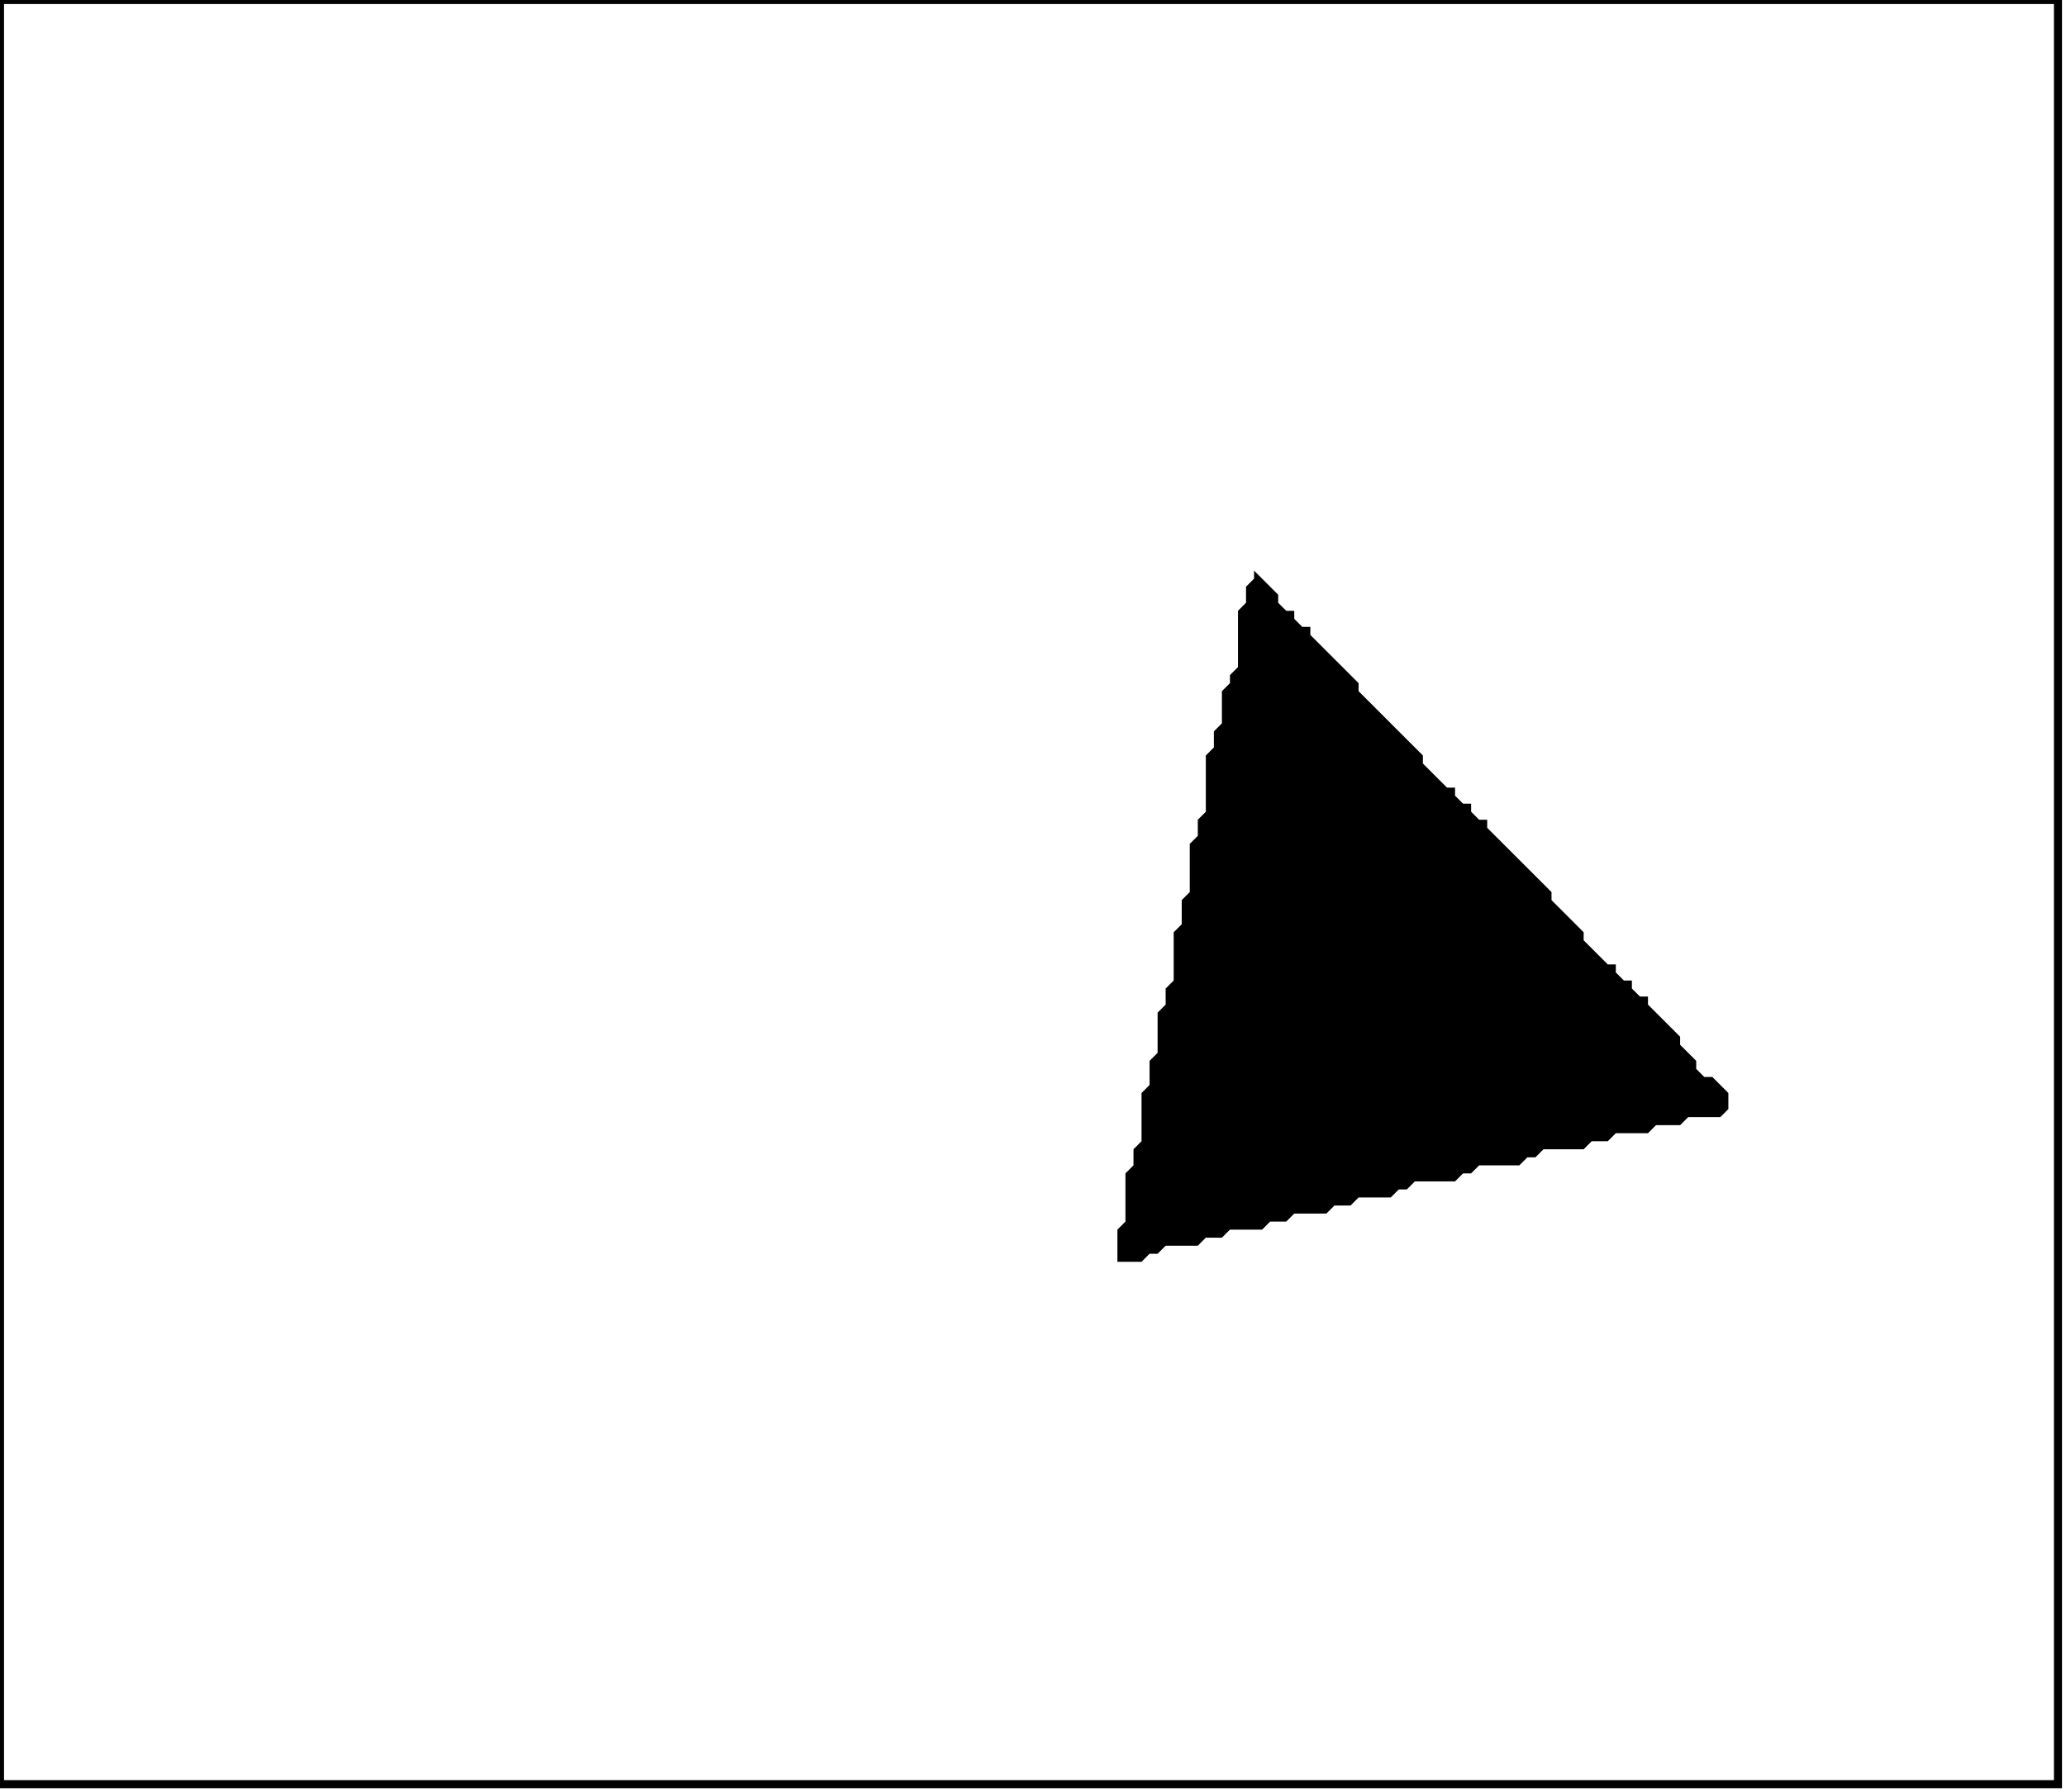 <?xml version='1.0' encoding='utf-8'?>
<svg width="257" height="223" xmlns="http://www.w3.org/2000/svg" viewBox="0 0 257 223"><rect width="257" height="223" fill="white" /><path d="M 156,71 L 156,72 L 155,73 L 155,75 L 154,76 L 154,83 L 153,84 L 153,85 L 152,86 L 152,90 L 151,91 L 151,93 L 150,94 L 150,101 L 149,102 L 149,104 L 148,105 L 148,111 L 147,112 L 147,115 L 146,116 L 146,122 L 145,123 L 145,125 L 144,126 L 144,131 L 143,132 L 143,135 L 142,136 L 142,142 L 141,143 L 141,145 L 140,146 L 140,152 L 139,153 L 139,157 L 142,157 L 143,156 L 144,156 L 145,155 L 149,155 L 150,154 L 152,154 L 153,153 L 157,153 L 158,152 L 160,152 L 161,151 L 165,151 L 166,150 L 168,150 L 169,149 L 173,149 L 174,148 L 175,148 L 176,147 L 181,147 L 182,146 L 183,146 L 184,145 L 189,145 L 190,144 L 191,144 L 192,143 L 197,143 L 198,142 L 200,142 L 201,141 L 205,141 L 206,140 L 209,140 L 210,139 L 214,139 L 215,138 L 215,136 L 213,134 L 212,134 L 211,133 L 211,132 L 209,130 L 209,129 L 205,125 L 205,124 L 204,124 L 203,123 L 203,122 L 202,122 L 201,121 L 201,120 L 200,120 L 197,117 L 197,116 L 193,112 L 193,111 L 185,103 L 185,102 L 184,102 L 183,101 L 183,100 L 182,100 L 181,99 L 181,98 L 180,98 L 177,95 L 177,94 L 169,86 L 169,85 L 163,79 L 163,78 L 162,78 L 161,77 L 161,76 L 160,76 L 159,75 L 159,74 Z" fill="black" /><path d="M 0,0 L 0,222 L 256,222 L 256,0 Z" fill="none" stroke="black" stroke-width="1" /></svg>